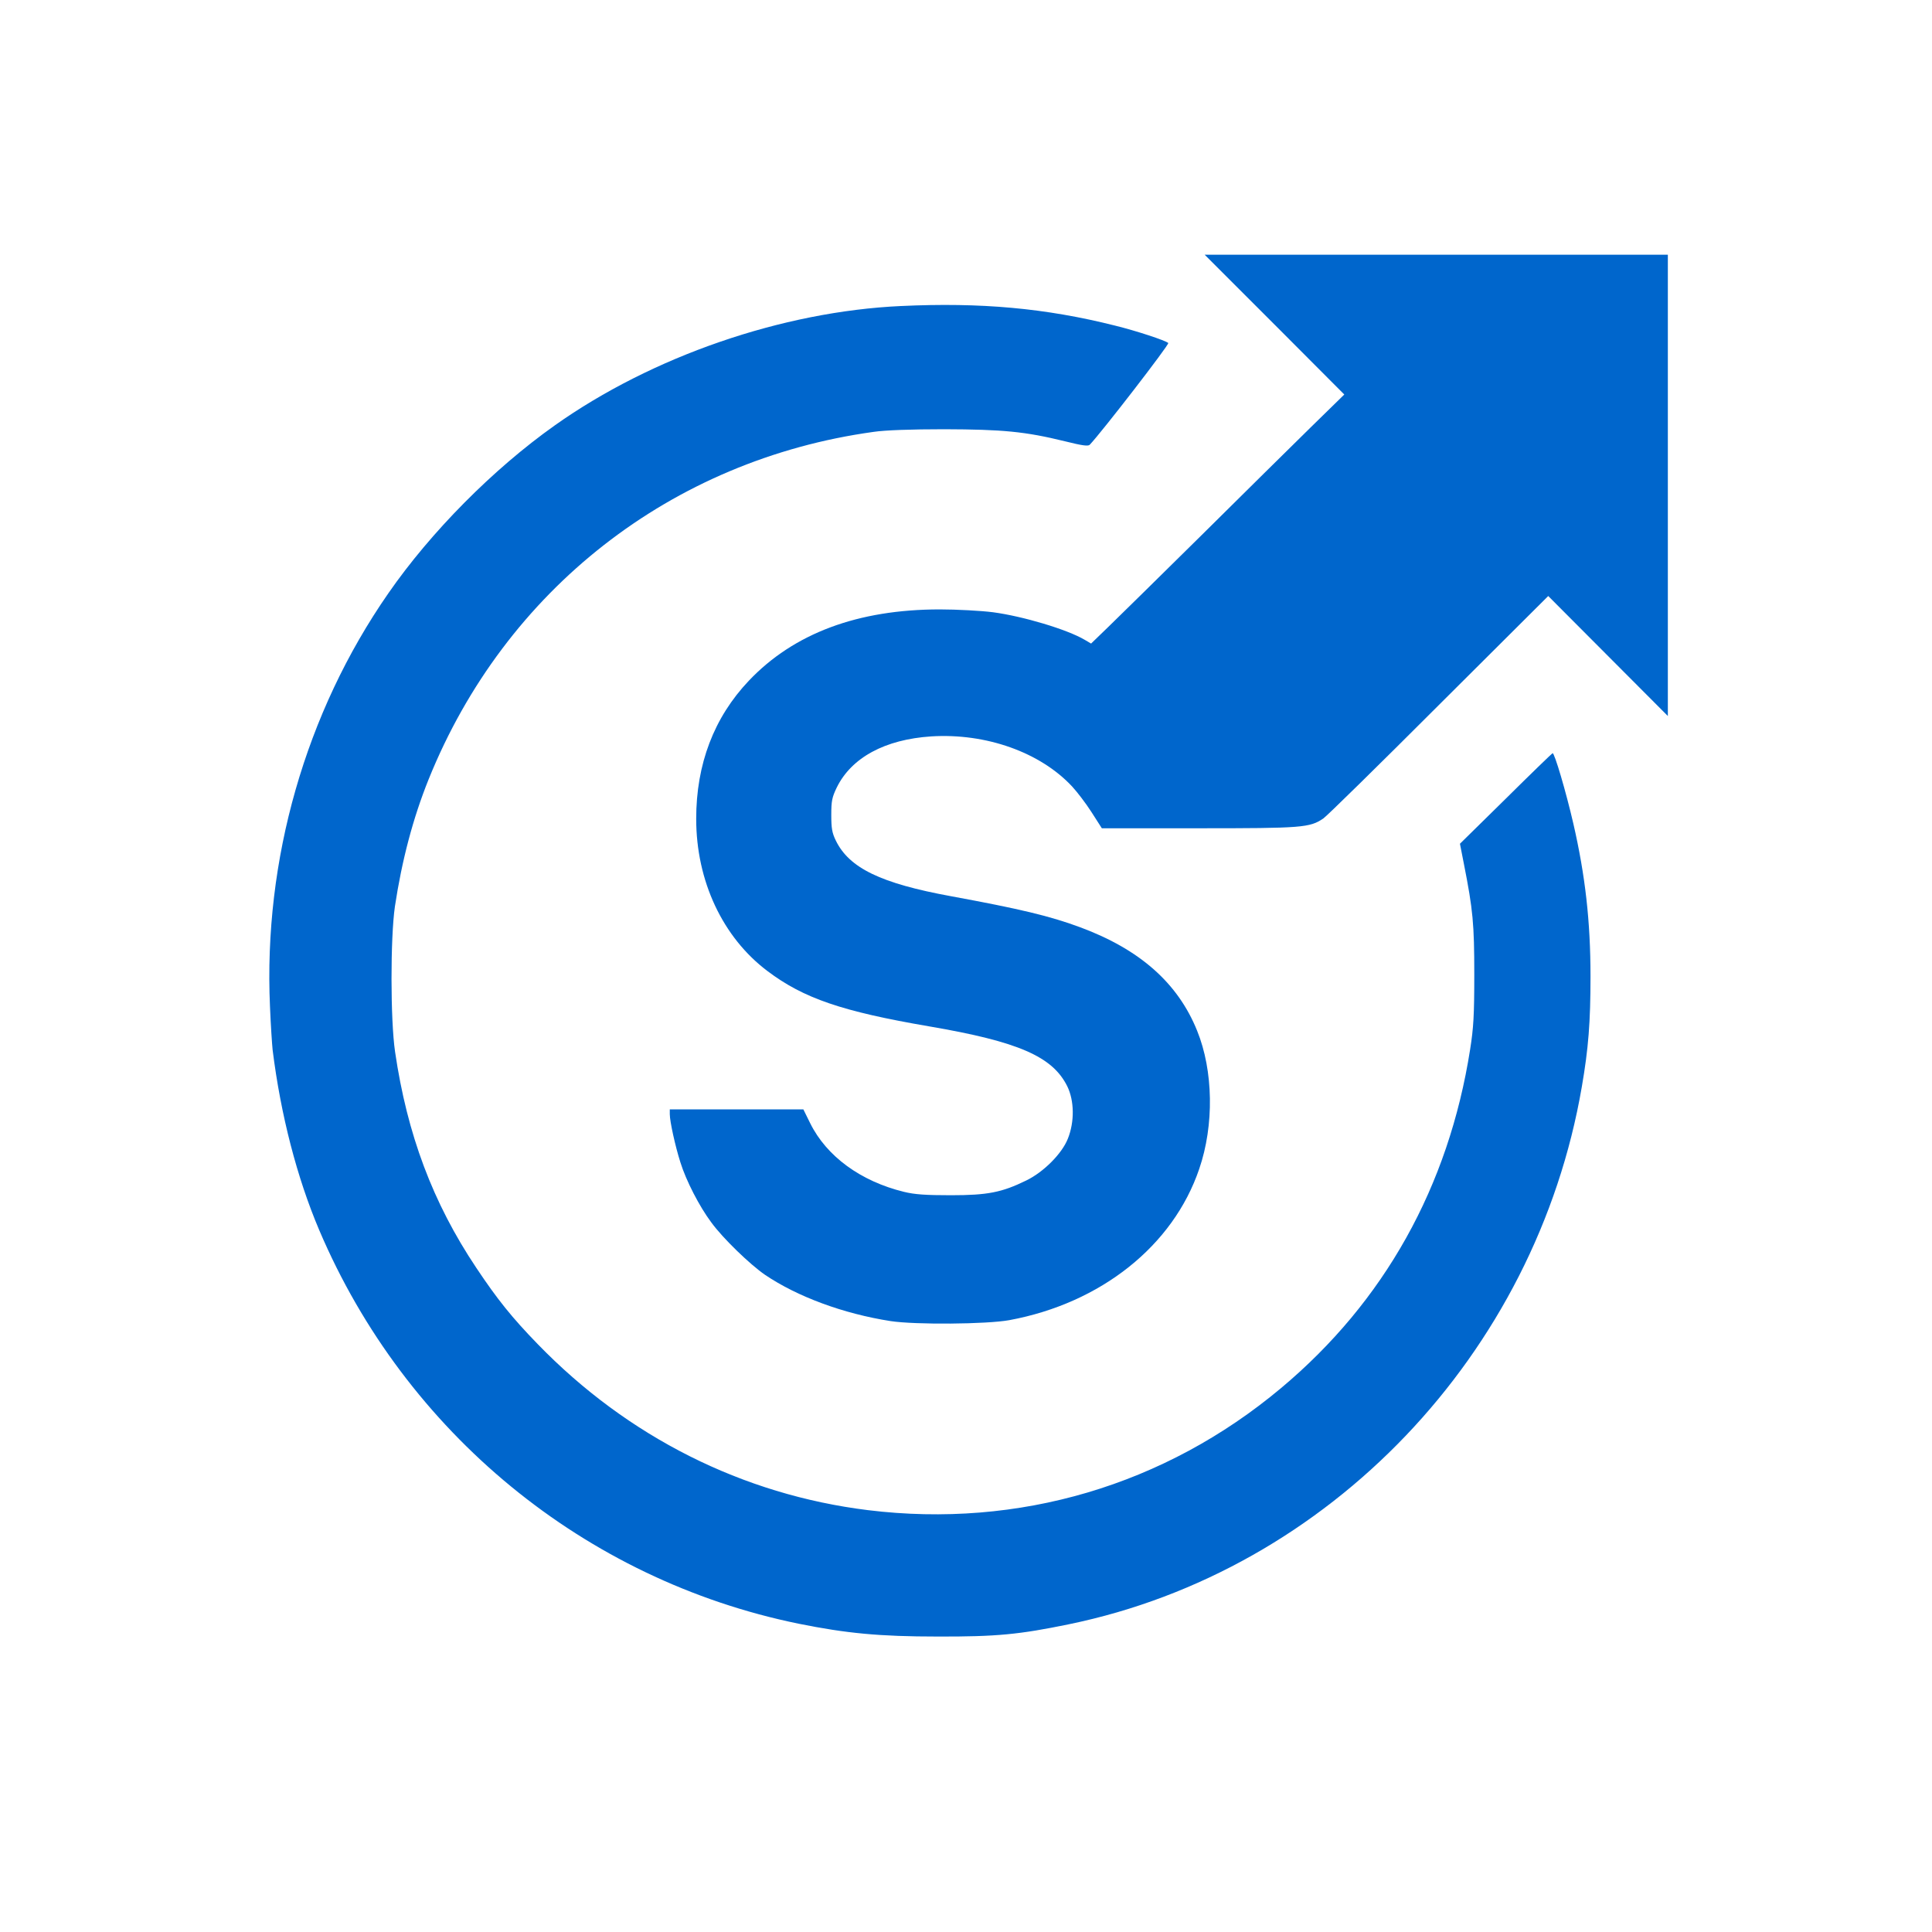 <?xml version="1.0" standalone="no"?>
<!DOCTYPE svg PUBLIC "-//W3C//DTD SVG 20010904//EN"
 "http://www.w3.org/TR/2001/REC-SVG-20010904/DTD/svg10.dtd">
<svg version="1.0" xmlns="http://www.w3.org/2000/svg"
 width="1024pt" height="1024pt" viewBox="0 0 1024 1024"
 preserveAspectRatio="xMidYMid meet">

<g transform="translate(0,1024) scale(0.1,-0.1)"
fill="#0066CC" stroke="none">
<path d="M6755 8520 l370 -371 -180 -176 c-99 -97 -360 -355 -580 -573 -220
-217 -441 -435 -491 -483 l-91 -88 -34 20 c-93 55 -328 125 -486 146 -63 8
-190 15 -282 15 -434 0 -774 -127 -1012 -378 -185 -195 -279 -442 -279 -732 0
-329 140 -628 378 -807 191 -144 395 -214 857 -293 474 -81 654 -160 732 -318
37 -76 39 -187 3 -277 -31 -79 -128 -177 -221 -222 -129 -63 -204 -78 -399
-78 -134 0 -192 4 -249 18 -229 56 -410 188 -497 364 l-36 73 -354 0 -354 0 0
-25 c0 -39 29 -170 56 -255 30 -97 101 -235 164 -319 61 -84 205 -223 285
-278 172 -116 415 -206 665 -245 130 -20 510 -17 630 5 486 90 868 395 1006
801 80 233 75 521 -11 733 -102 253 -304 431 -619 548 -161 60 -322 98 -686
165 -371 68 -539 149 -610 295 -20 41 -24 65 -24 136 0 74 4 93 29 145 78 159
256 255 501 271 290 18 577 -84 746 -265 26 -28 73 -89 103 -136 l55 -86 513
0 c549 0 589 3 661 52 17 11 292 281 611 600 l581 579 317 -318 317 -318 0
1223 0 1222 -1227 0 -1228 0 370 -370z"/>
<path d="M4775 8618 c-629 -29 -1319 -267 -1835 -633 -326 -231 -657 -565
-882 -890 -439 -632 -662 -1413 -627 -2190 4 -99 11 -202 14 -230 43 -345 129
-677 247 -955 457 -1074 1407 -1854 2541 -2086 253 -51 429 -68 737 -68 312
-1 433 11 695 65 1380 284 2476 1432 2719 2849 35 203 46 342 46 585 0 292
-28 536 -91 810 -39 169 -100 376 -110 373 -4 -2 -116 -110 -249 -242 l-242
-238 21 -107 c48 -243 55 -317 55 -586 0 -217 -4 -283 -22 -397 -114 -727
-455 -1337 -1002 -1795 -616 -516 -1391 -745 -2190 -647 -664 82 -1273 388
-1750 880 -137 141 -214 237 -326 405 -230 344 -366 707 -430 1144 -25 170
-25 602 -1 770 37 245 96 469 179 675 405 1004 1287 1693 2358 1841 60 9 197
14 375 14 310 -1 428 -12 640 -64 92 -23 123 -27 131 -18 63 66 423 532 416
539 -13 13 -171 65 -281 92 -369 93 -713 124 -1136 104z"/>
</g>
</svg>
